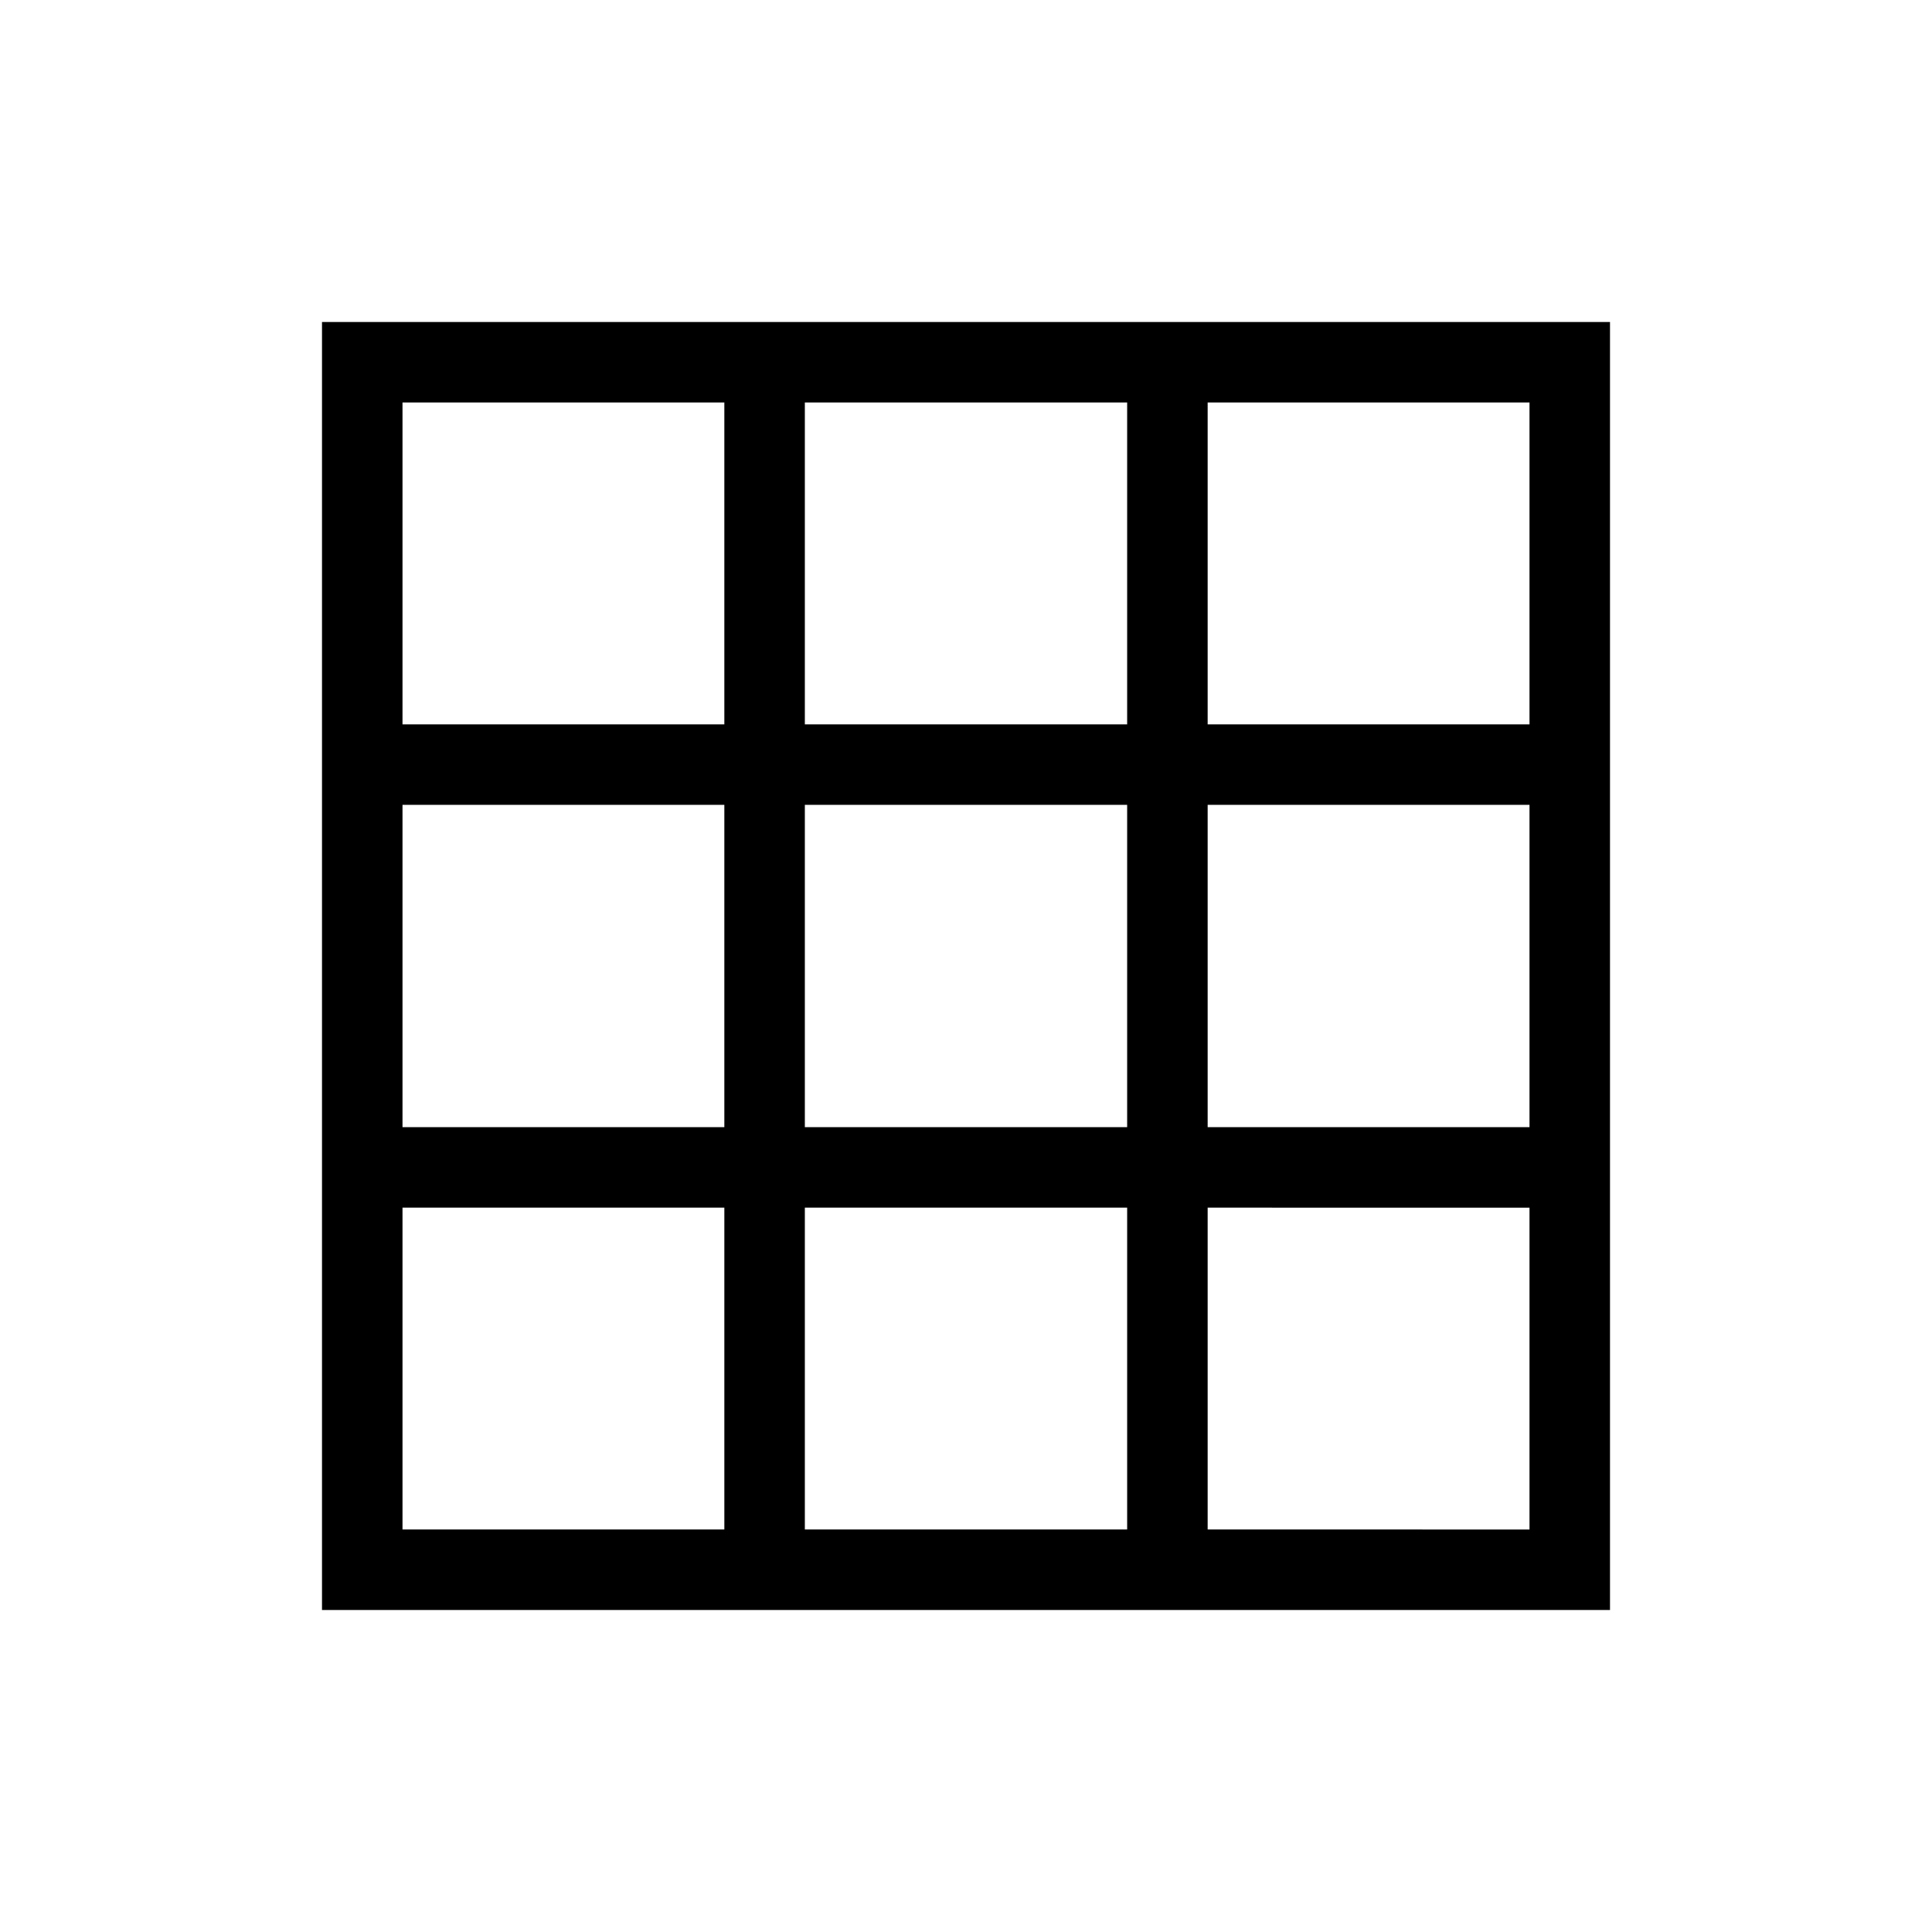 <svg xmlns="http://www.w3.org/2000/svg" height="24" viewBox="0 -960 960 960" width="24"><path d="M160-160v-640h640v640H160Zm40-40h159.923v-159.923H200V-200Zm199.923 0h160.154v-159.923H399.923V-200Zm200.154 0H760v-159.923H600.077V-200ZM200-399.923h159.923v-160.154H200v160.154Zm199.923 0h160.154v-160.154H399.923v160.154Zm200.154 0H760v-160.154H600.077v160.154ZM200-600.077h159.923V-760H200v159.923Zm199.923 0h160.154V-760H399.923v159.923Zm200.154 0H760V-760H600.077v159.923Z"/></svg>